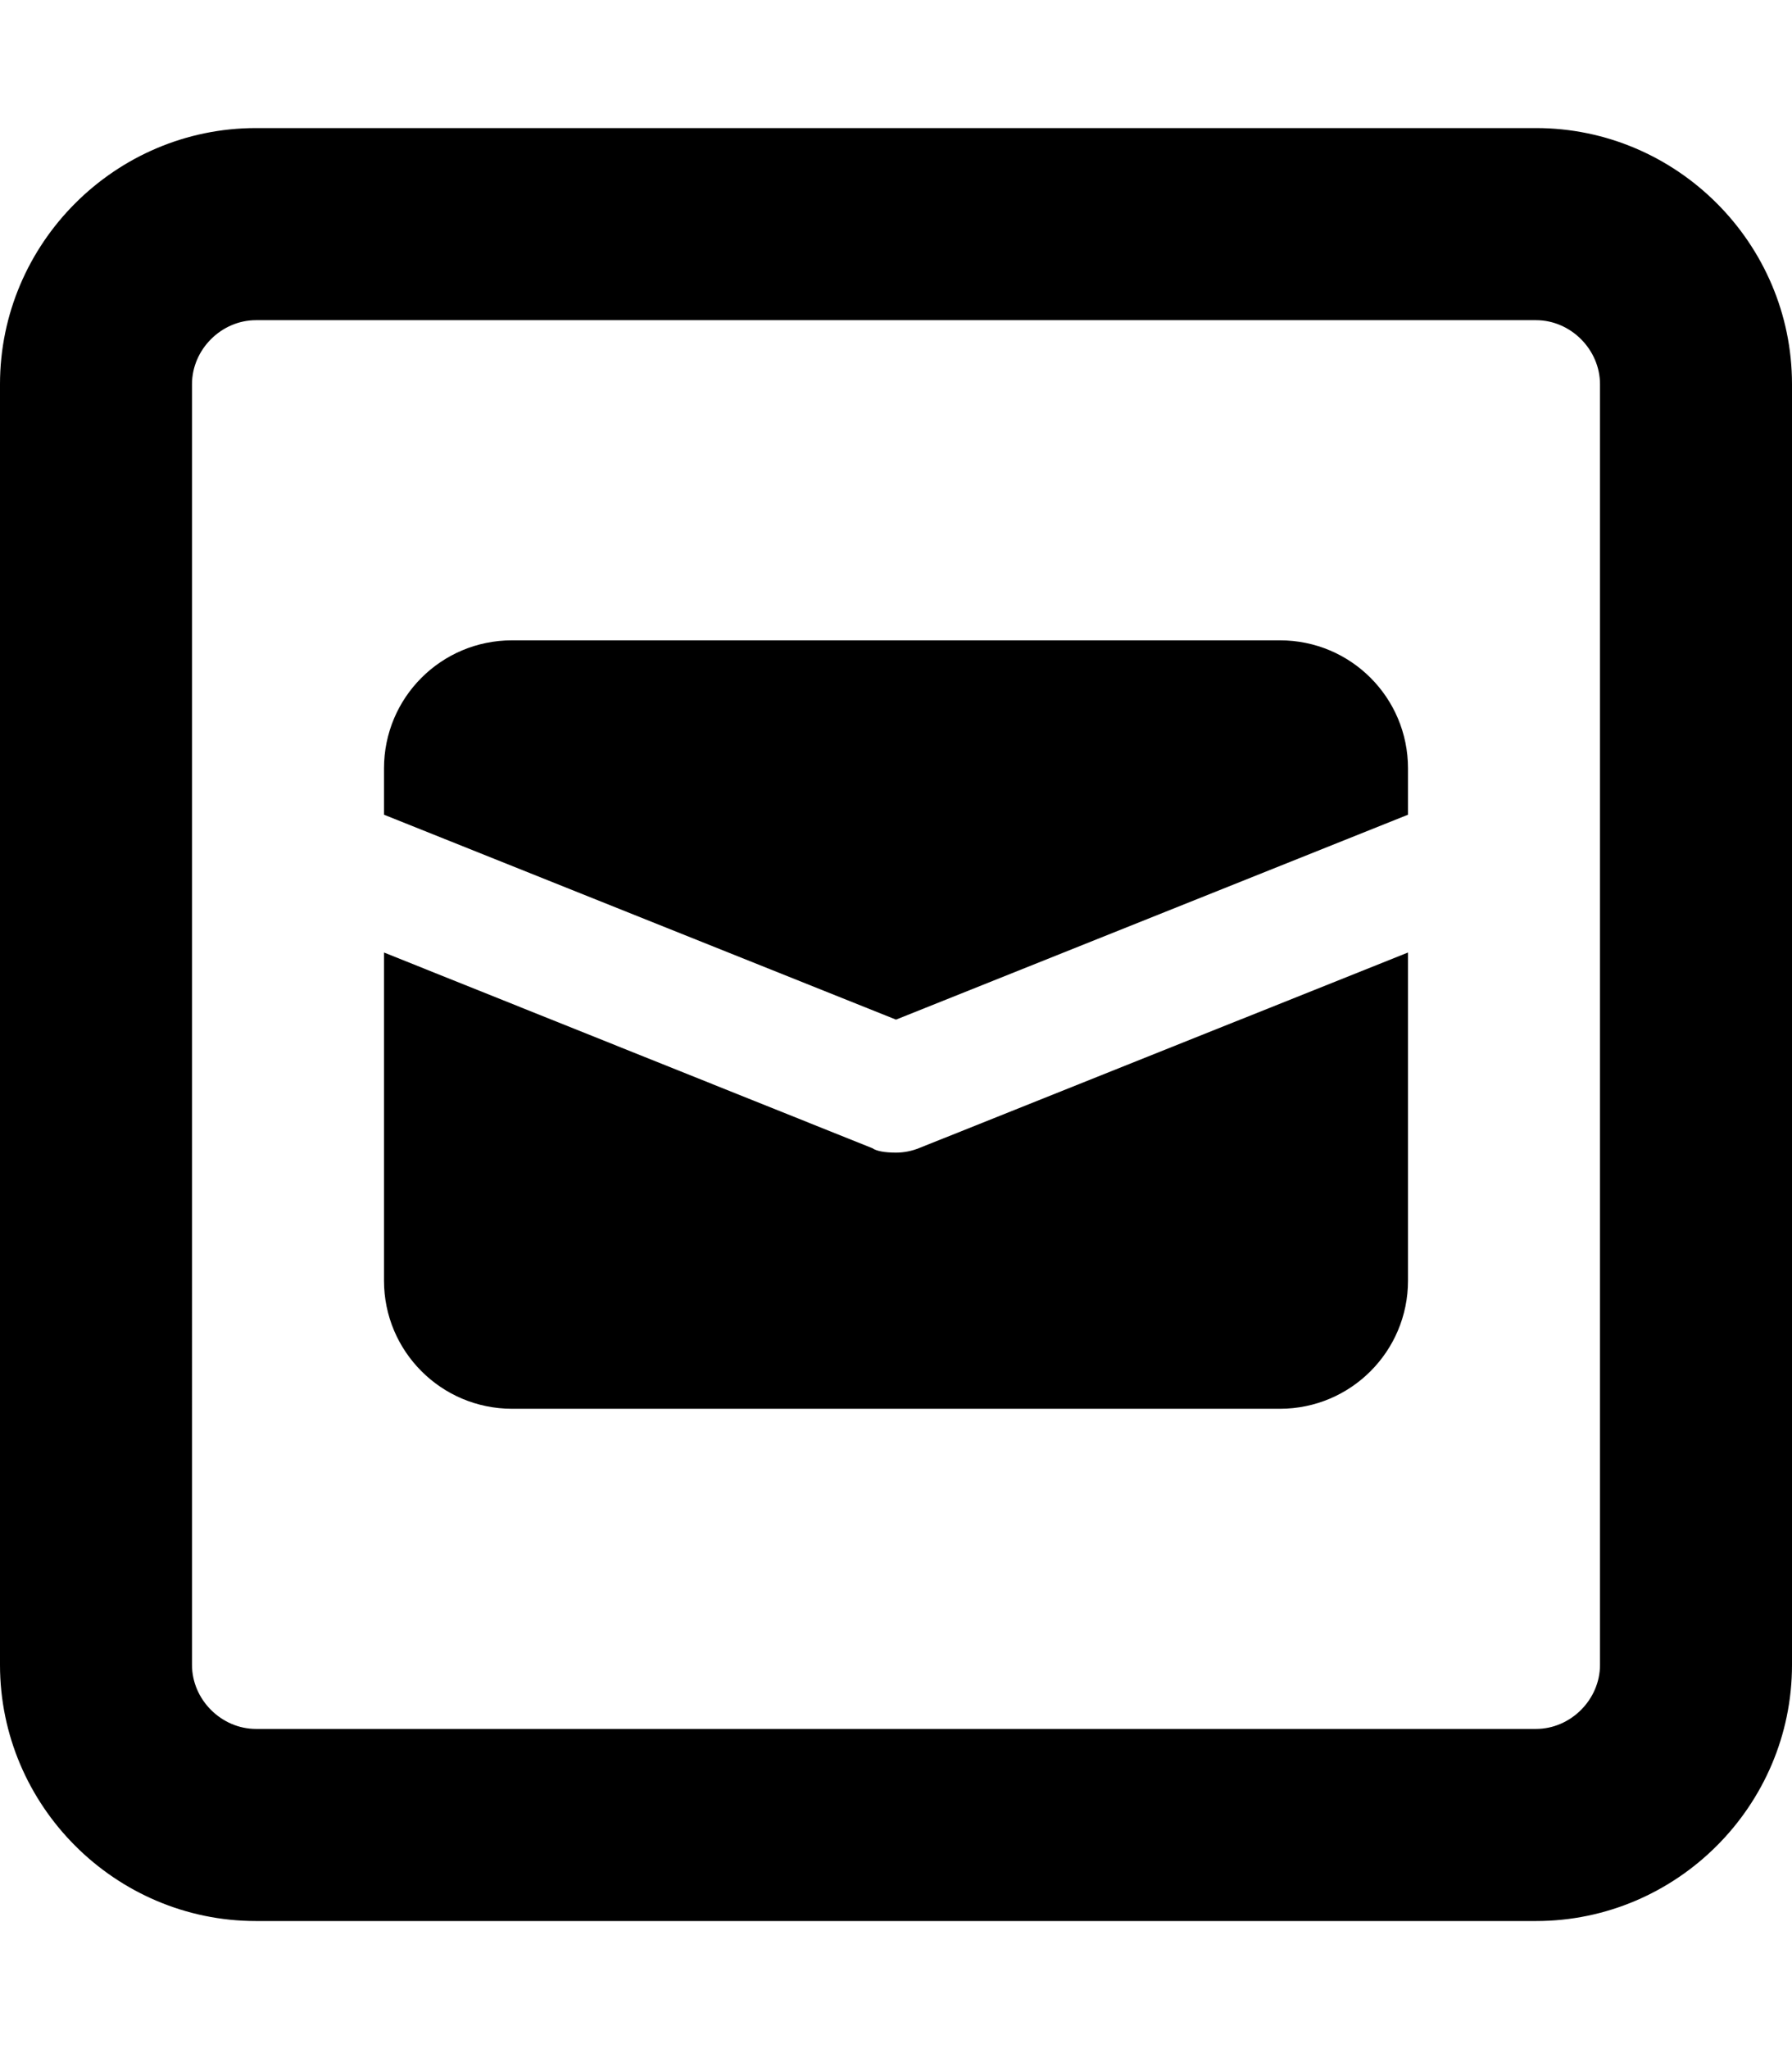 <svg xmlns="http://www.w3.org/2000/svg" viewBox="0 0 448 512"><!--! Font Awesome Pro 6.1.1 by @fontawesome - https://fontawesome.com License - https://fontawesome.com/license (Commercial License) Copyright 2022 Fonticons, Inc.--><path d="M224 288c-2.9 0-4.9-.4-5.9-1.1L96 238v82c0 17.67 14.33 32 32 32h192c17.67 0 32-14.33 32-32v-82l-122.1 48.82c-1.9.78-3.9 1.18-5.9 1.18zm96-128H128c-17.7 0-32 14.3-32 32v11.57l128 51.2 128-51.2V192c0-17.7-14.3-32-32-32zm64-128H64C28.8 32 0 60.8 0 96v320c0 35.2 28.8 64 64 64h320c35.2 0 64-28.8 64-64V96c0-35.2-28.8-64-64-64zm16 384c0 8.674-7.326 16-16 16H64c-8.672 0-16-7.326-16-16V96c0-8.674 7.328-16 16-16h320c8.674 0 16 7.326 16 16v320z"/></svg>